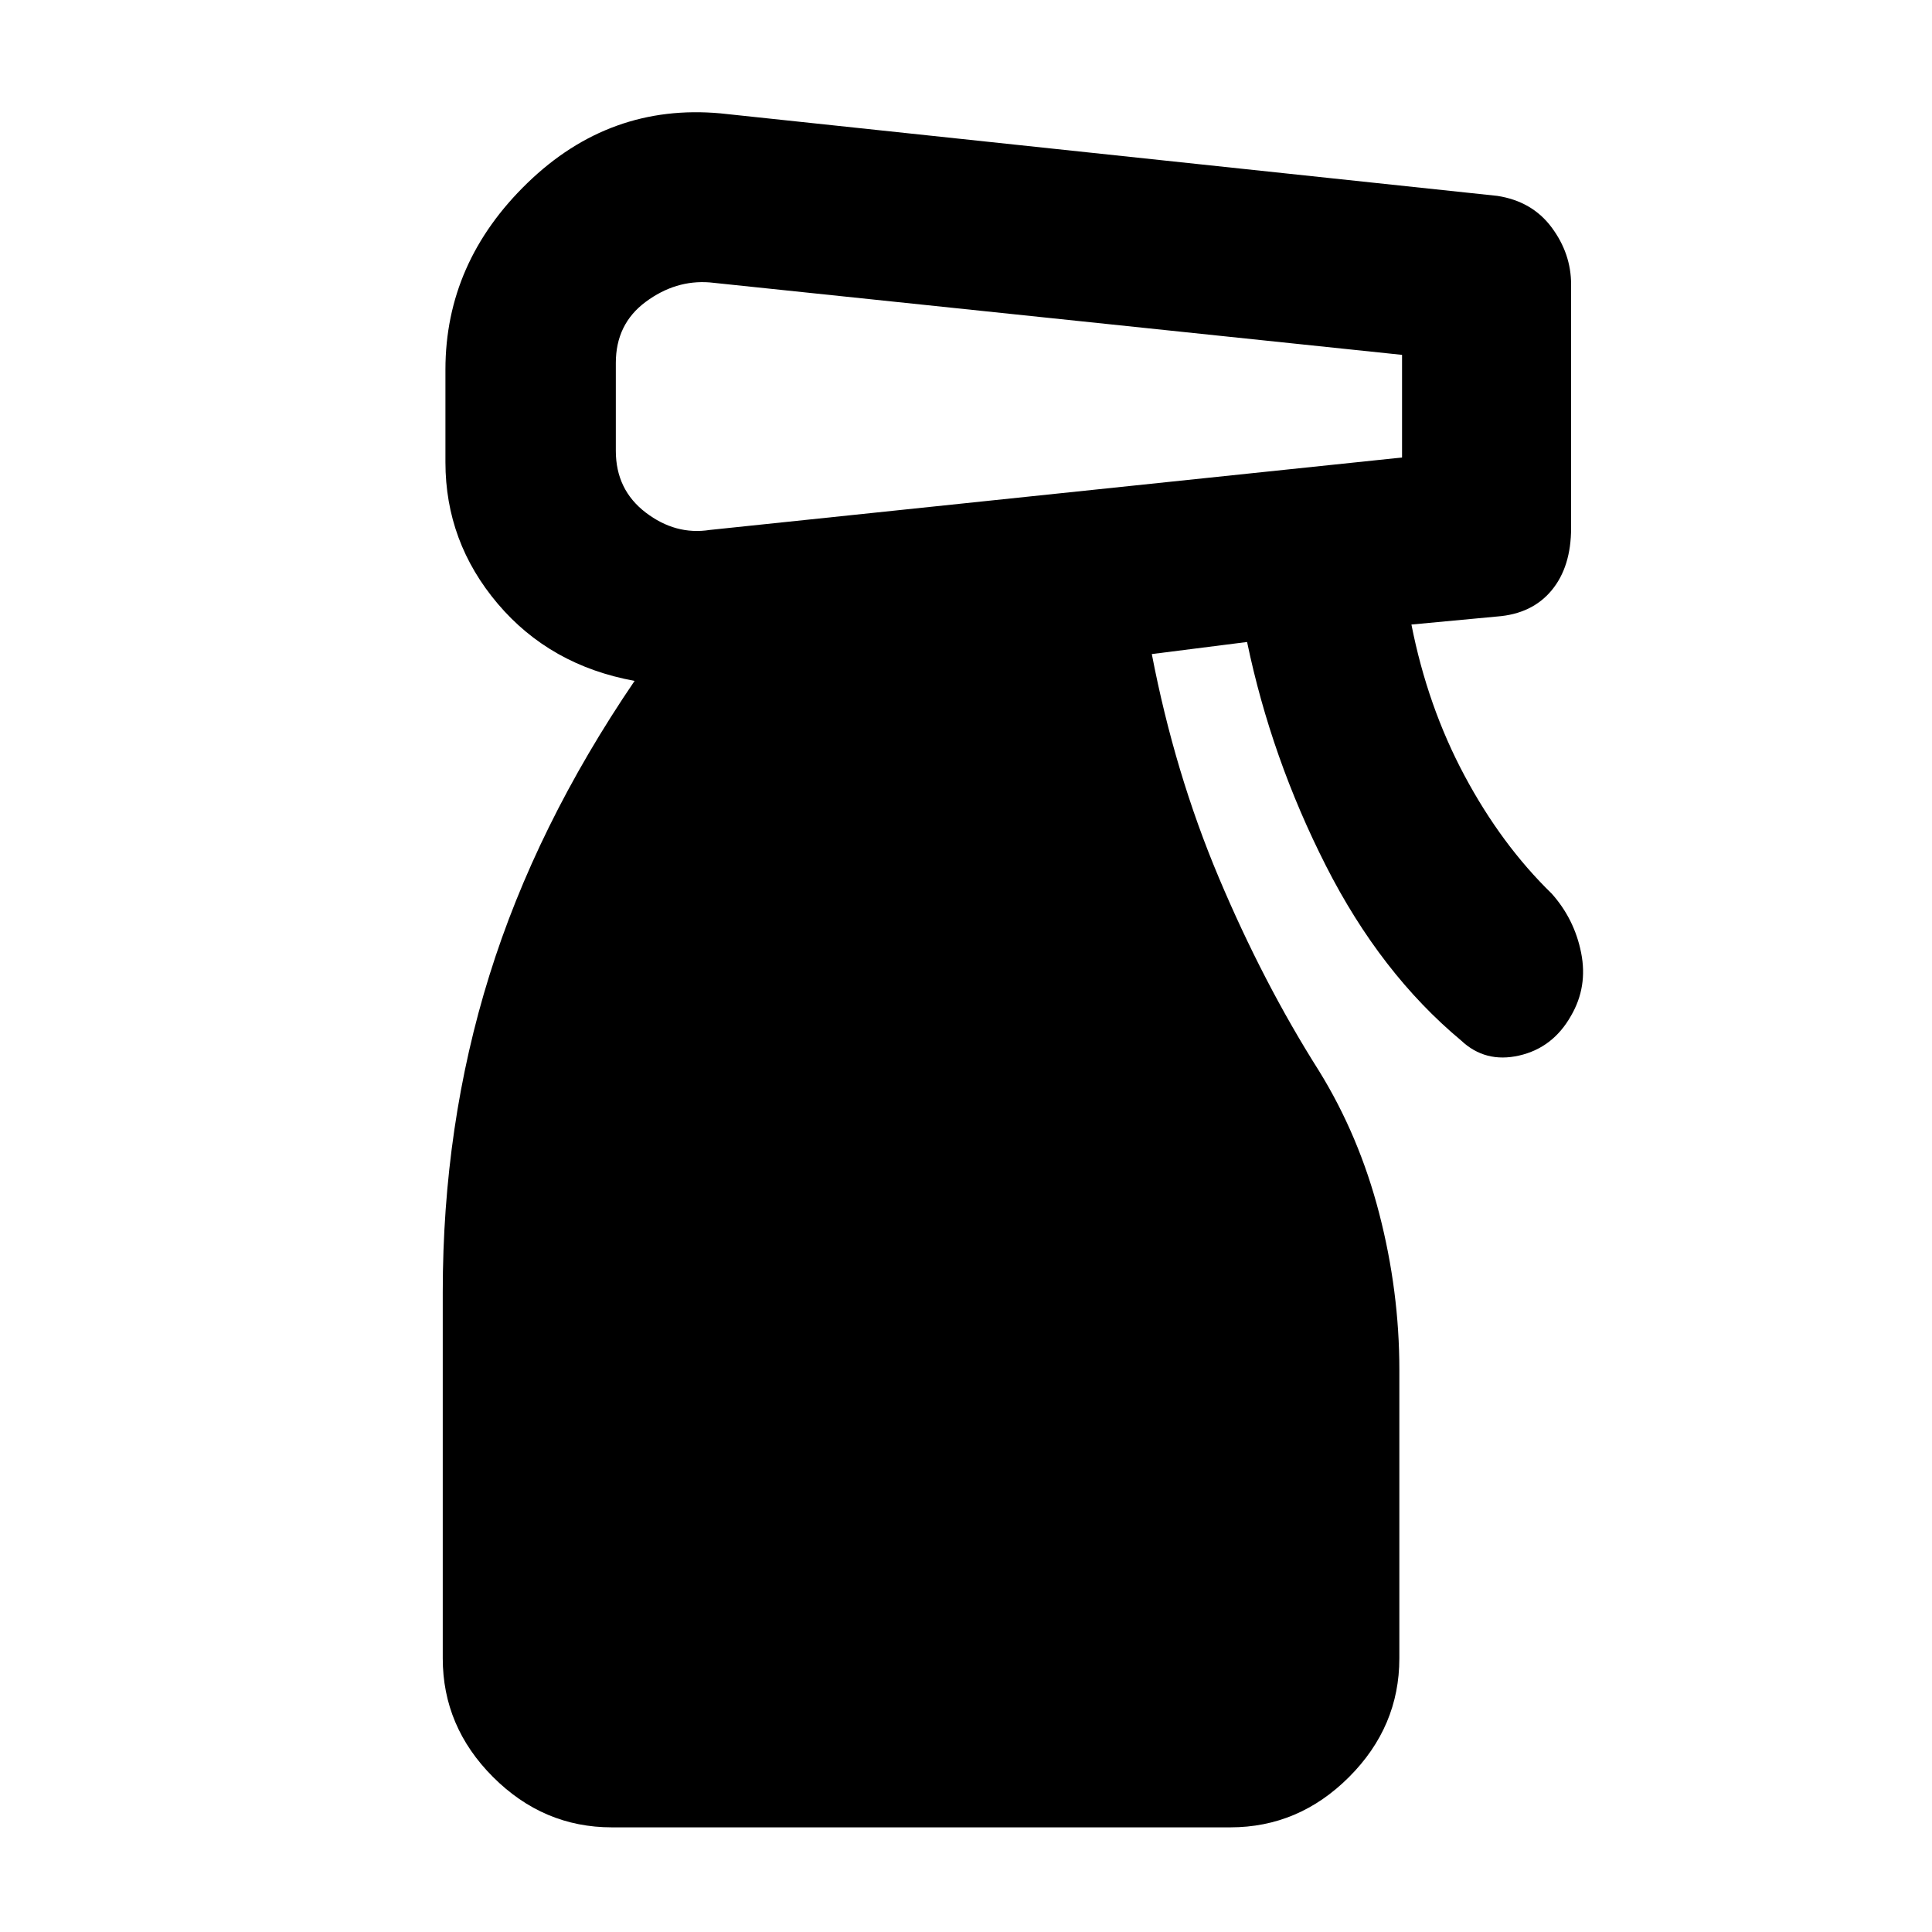 <svg xmlns="http://www.w3.org/2000/svg" height="40" viewBox="0 -960 960 960" width="40"><path d="M304-52q-34 0-59-25t-25-59v-182q0-83 23.17-157.33 23.16-74.34 72.16-146.34-42-7.66-68-38.33-26-30.67-26-70.33v-46q0-53.34 40.84-92.84 40.83-39.5 95.83-34.5l386 41Q761.33-860 771-847q9.67 13 9.67 28.33v121q0 19.34-9.67 31-9.67 11.67-27 13l-42.67 4q8 40.67 26.34 75Q746-540.33 771-516q11.33 12.67 14.67 29.5 3.33 16.83-5 31.17-9 16-25.84 19.83Q738-431.67 726-443q-40-33.33-67.17-86.83-27.16-53.5-39.16-111.17l-47.34 6q11.34 59 33.34 111.17 22 52.16 49.66 95.83 20 32.33 30 71t10 77.67V-136q0 34-25 59t-59 25H304Zm2-727.67V-736q0 19.33 14.83 30.67 14.84 11.33 31.84 8.66l344-36v-51l-344-36q-17-1.33-31.84 9.67Q306-799 306-779.67Z"/></svg>